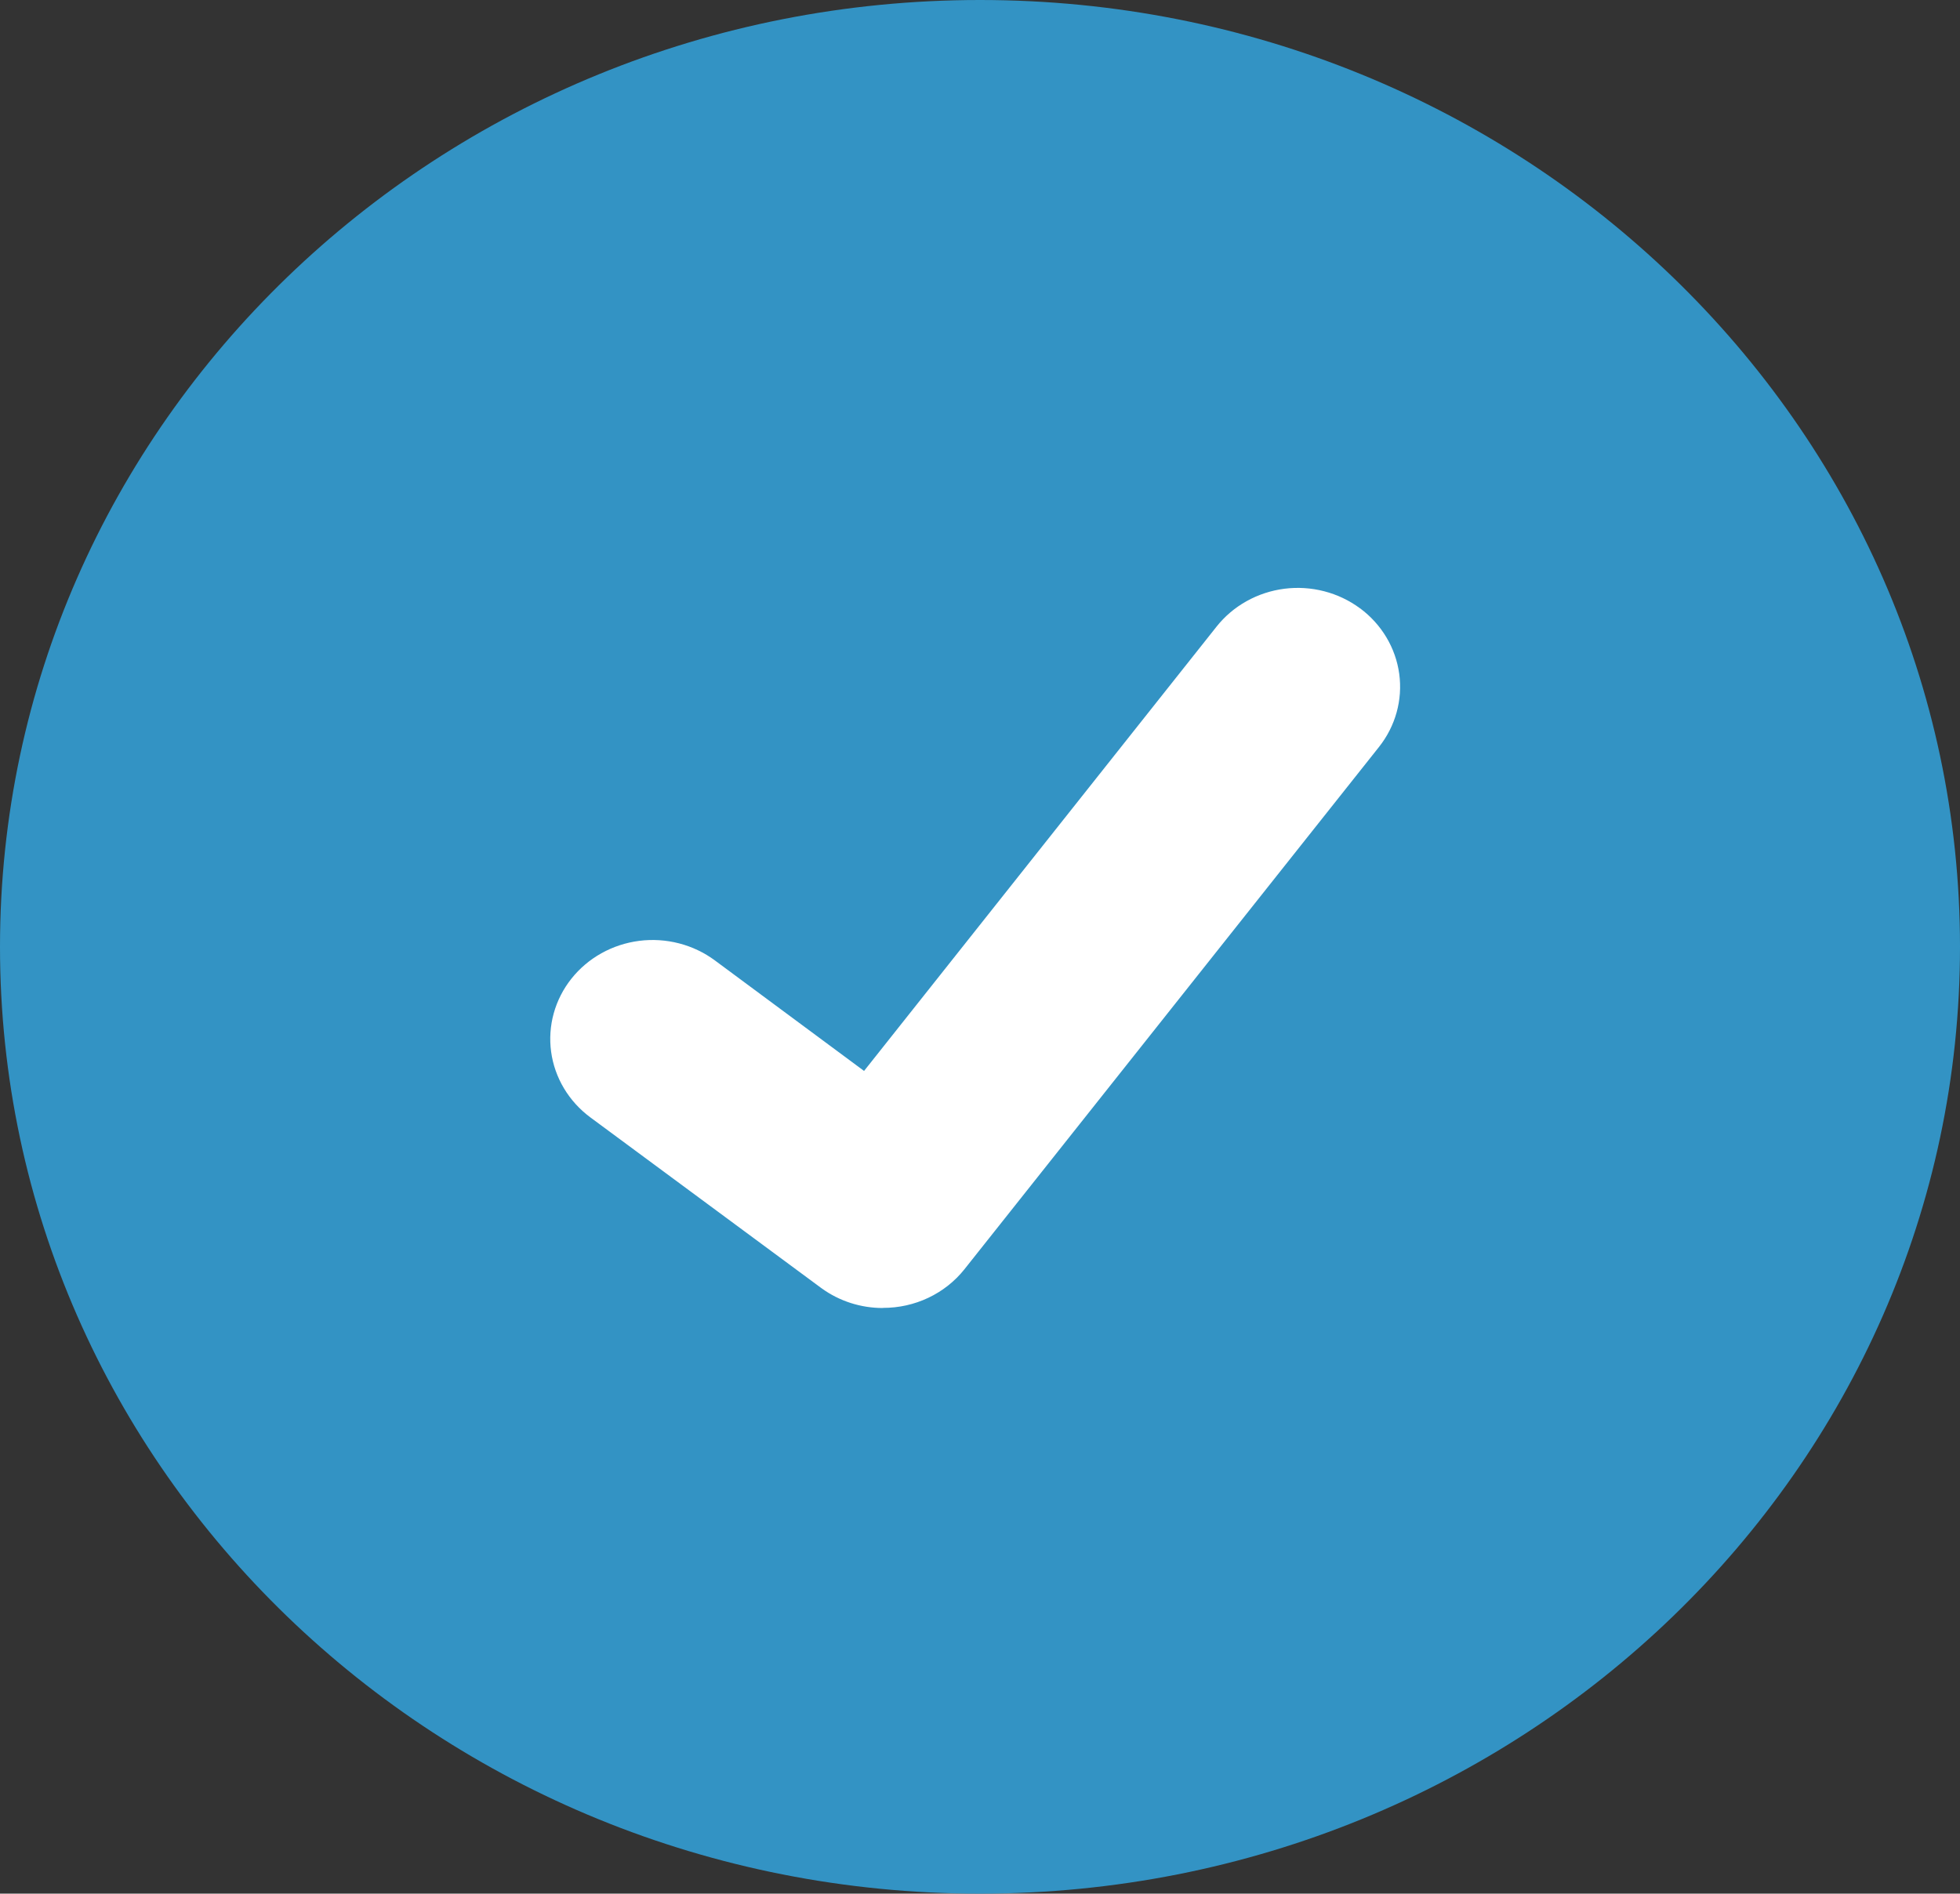 <svg width="148" height="143" viewBox="0 0 148 143" fill="none" xmlns="http://www.w3.org/2000/svg">
<rect x="0" y="0" width="148" height="143" fill="#333333" stroke="none"/>
<path d="M74 143C114.869 143 148 110.988 148 71.5C148 32.012 114.869 0 74 0C33.131 0 0 32.012 0 71.5C0 110.988 33.131 143 74 143Z" fill="#3393C4"/>
<path d="M66.667 98.775C65.002 98.778 63.382 98.257 62.05 97.293L61.967 97.233L44.576 84.379C43.771 83.782 43.095 83.038 42.587 82.189C42.079 81.34 41.749 80.402 41.616 79.43C41.483 78.458 41.55 77.47 41.812 76.523C42.075 75.575 42.527 74.687 43.145 73.909C43.762 73.131 44.532 72.478 45.411 71.987C46.29 71.496 47.26 71.178 48.266 71.049C49.272 70.921 50.295 70.985 51.275 71.239C52.256 71.492 53.175 71.93 53.98 72.526L65.245 80.873L91.863 47.319C92.481 46.541 93.25 45.888 94.129 45.398C95.007 44.907 95.977 44.589 96.983 44.46C97.988 44.332 99.01 44.396 99.99 44.65C100.971 44.903 101.889 45.34 102.694 45.937L102.697 45.938L102.532 46.16L102.701 45.938C104.325 47.144 105.388 48.924 105.656 50.886C105.924 52.849 105.375 54.834 104.13 56.405L72.821 95.854C72.097 96.763 71.165 97.499 70.099 98.004C69.033 98.509 67.861 98.77 66.674 98.766L66.667 98.775Z" fill="white"/>
</svg>
